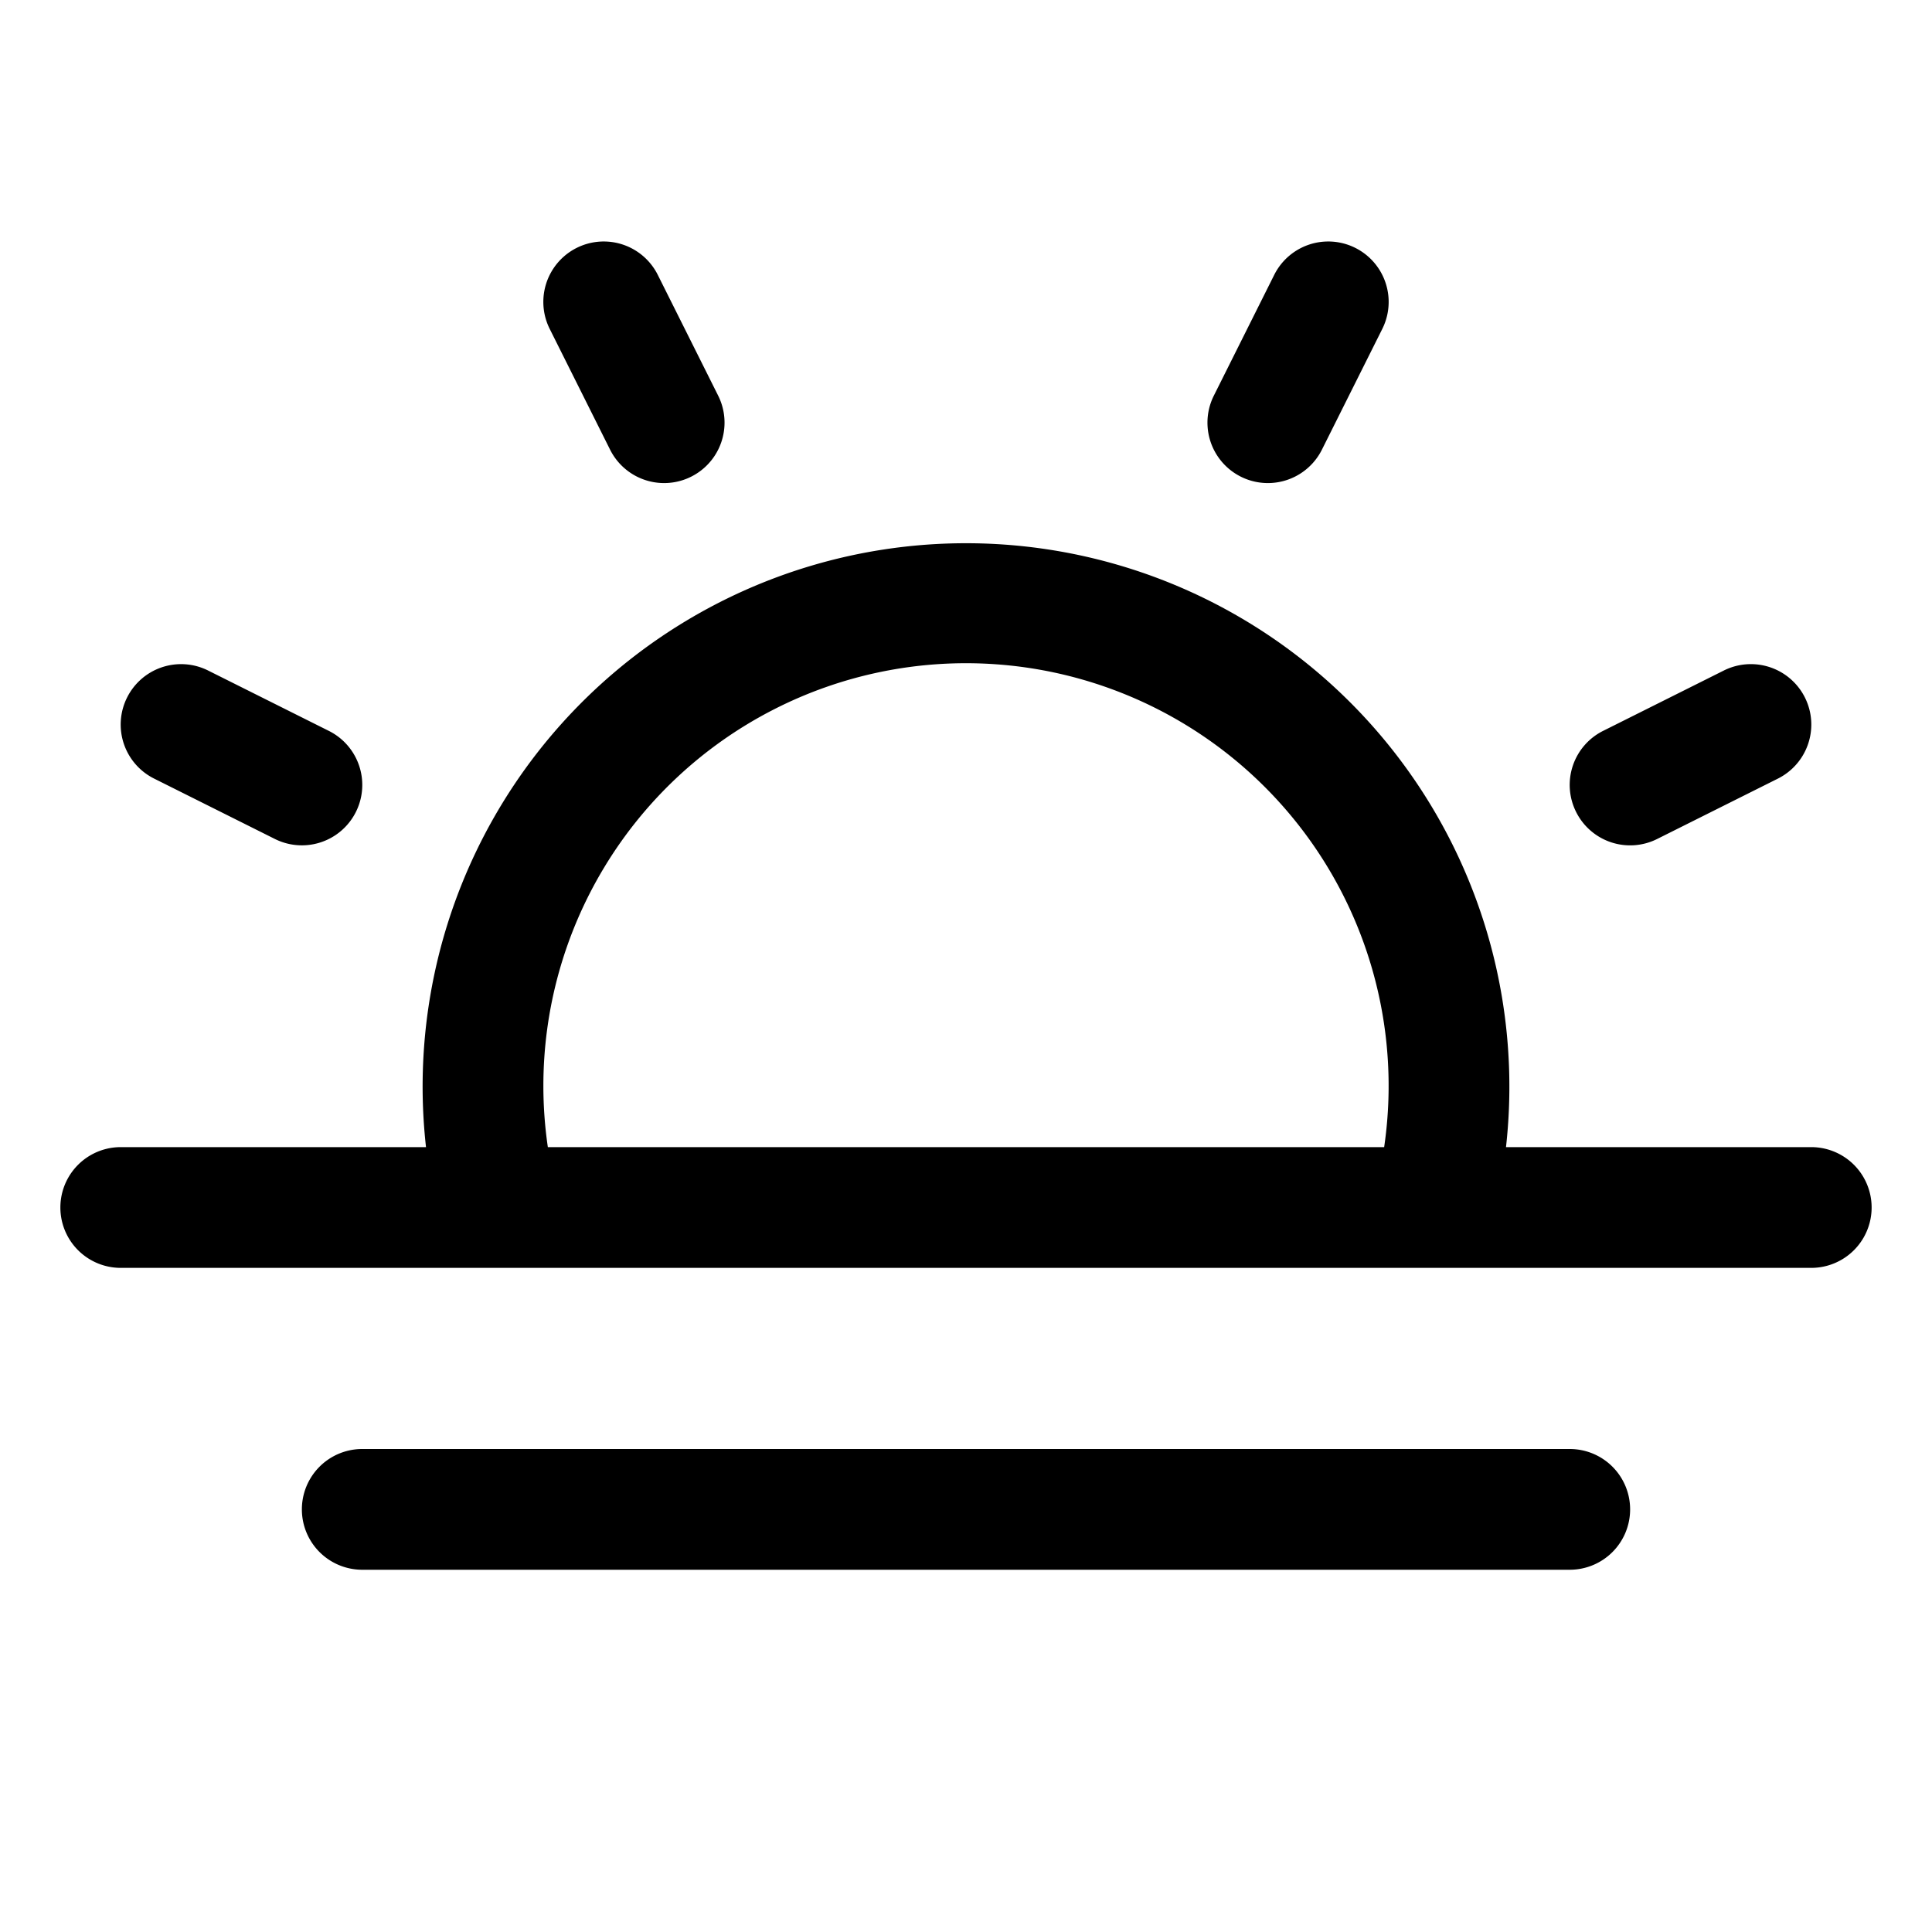 <svg xmlns="http://www.w3.org/2000/svg" fill="none" viewBox="0 0 32 32">
  <path fill="#000" d="M30 19h-5.056a9 9 0 1 0-17.888 0H2a1 1 0 1 0 0 2h28a1 1 0 0 0 0-2M9 18a7 7 0 1 1 13.926 1H9.074A7 7 0 0 1 9 18m18 7a1 1 0 0 1-1 1H6a1 1 0 0 1 0-2h20a1 1 0 0 1 1 1M9.105 5.448a1 1 0 0 1 1.79-.895l1 2a1 1 0 1 1-1.79.895zm-7 6.105a1 1 0 0 1 1.342-.447l2 1a1 1 0 1 1-.894 1.79l-2-1a1 1 0 0 1-.448-1.343m24 1.895a1 1 0 0 1 .447-1.342l2-1a1 1 0 0 1 .896 1.79l-2 1a1 1 0 0 1-1.343-.448m-6-6.895 1-2a1 1 0 0 1 1.79.895l-1 2a1 1 0 0 1-1.79-.895"/>
</svg>

